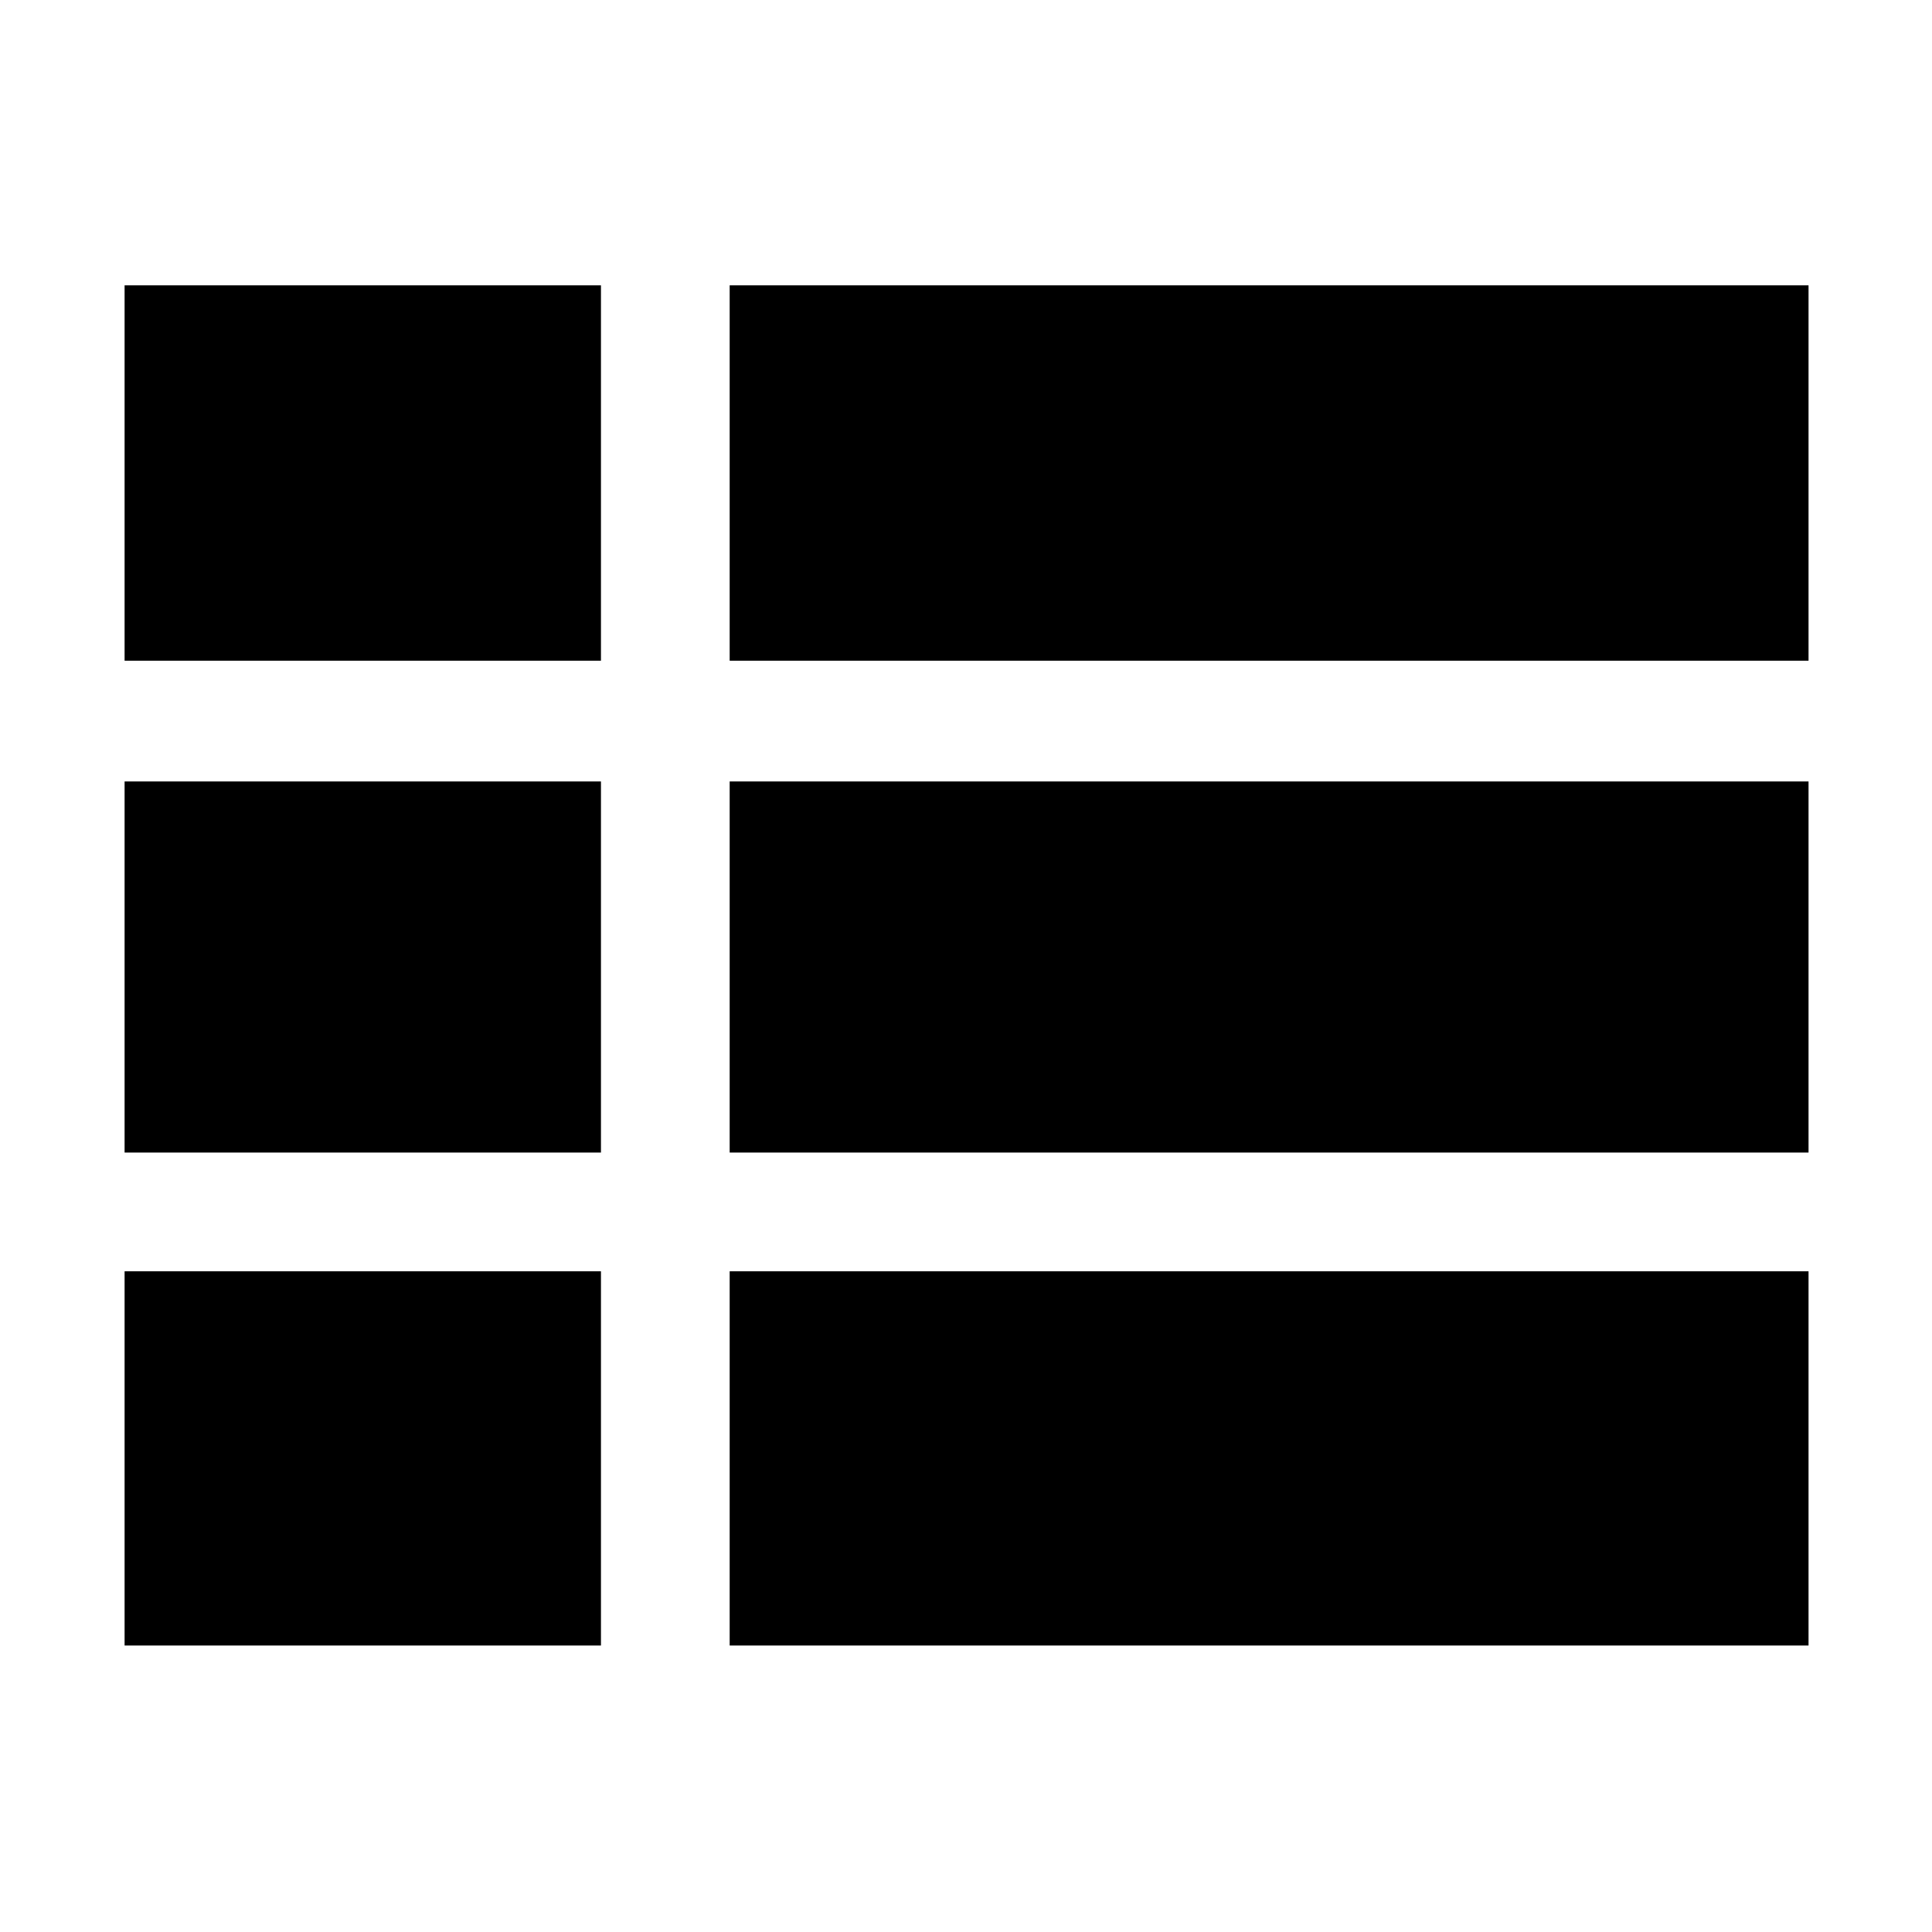<svg xmlns="http://www.w3.org/2000/svg" height="48" viewBox="0 -960 960 960" width="48"><path d="M362.57-142.35h536.08V-328.3H362.57v185.95ZM61.91-631.7h236.7v-186.52H61.91v186.52Zm0 244.4h236.7v-184.4H61.91v184.4Zm0 244.95h236.7V-328.3H61.91v185.95ZM362.57-387.3h536.08v-184.4H362.57v184.4Zm0-244.4h536.08v-186.52H362.57v186.52Z"/></svg>